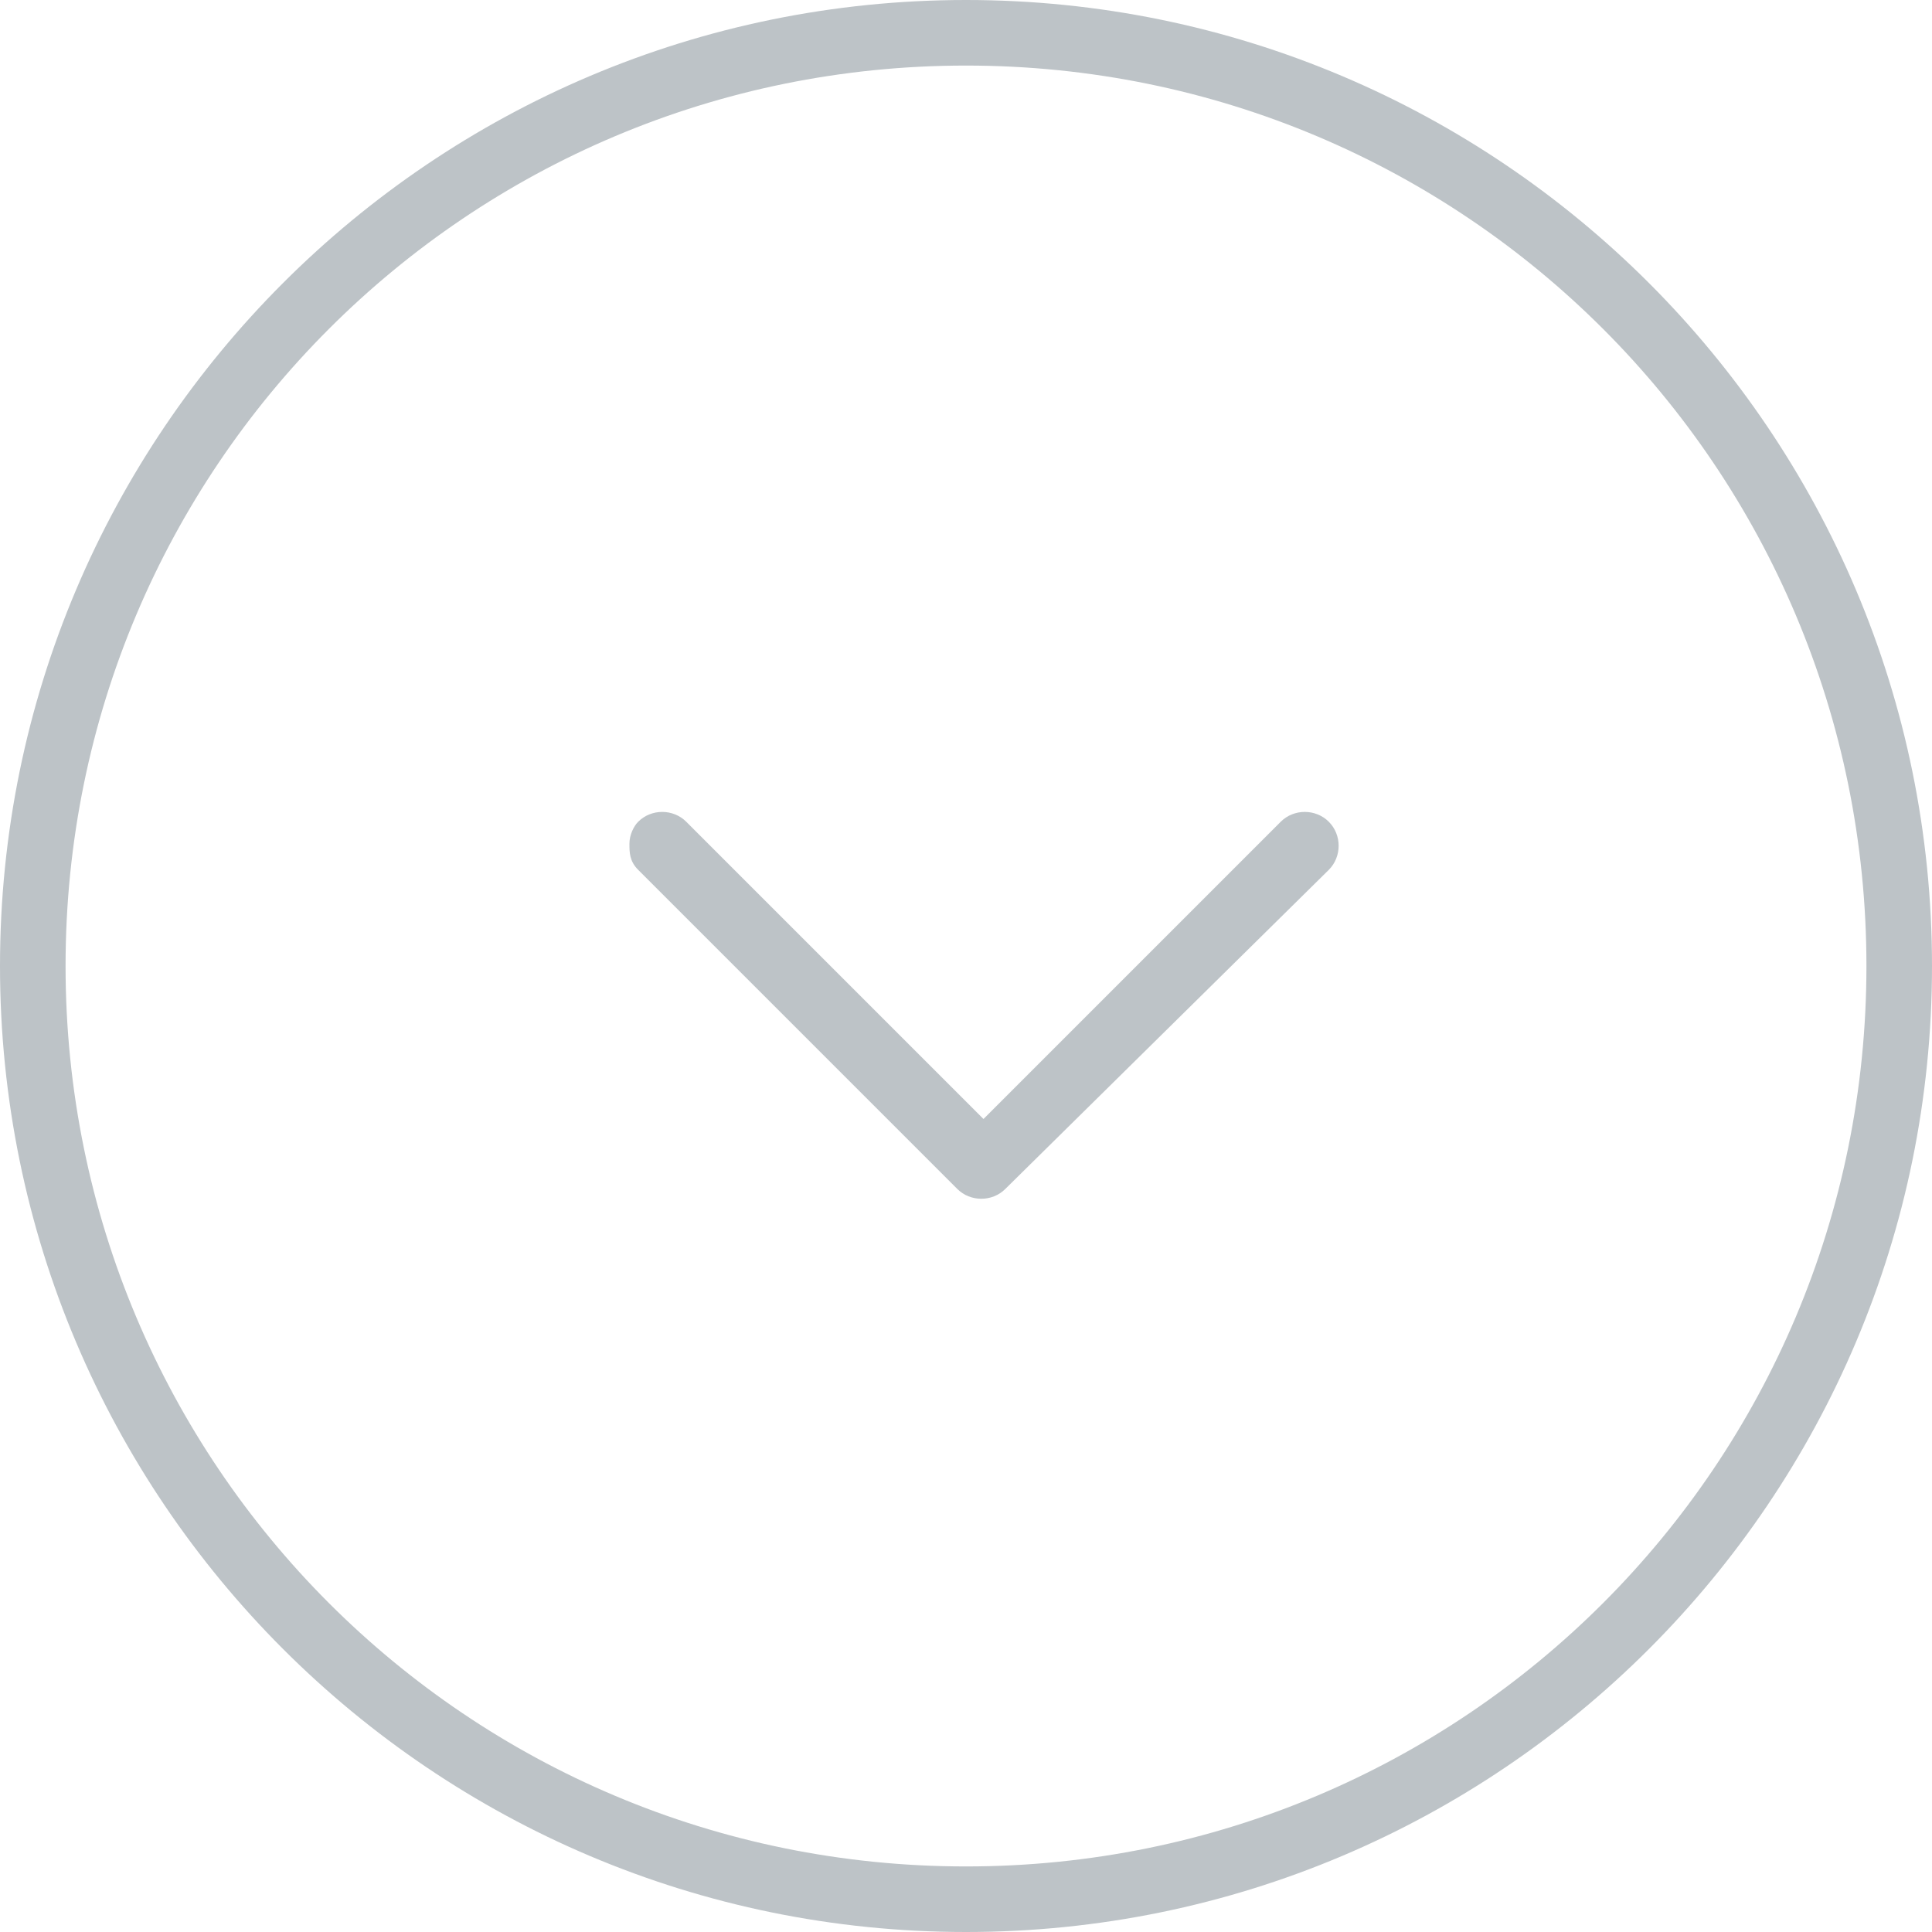 <?xml version="1.0" encoding="utf-8"?>
<!-- Generator: Adobe Illustrator 19.1.0, SVG Export Plug-In . SVG Version: 6.00 Build 0)  -->
<svg version="1.1" id="Capa_1" xmlns="http://www.w3.org/2000/svg" xmlns:xlink="http://www.w3.org/1999/xlink" x="0px" y="0px"
	 viewBox="-27 28.8 44.2 44.2" style="enable-background:new -27 28.8 44.2 44.2;" xml:space="preserve">
<style type="text/css">
	.st0{fill:#BDC3C7;}
</style>
<g>
	<g>
		<path class="st0" d="M-27,50.9c0-12.2,9.9-22.1,22.1-22.1s22.1,9.9,22.1,22.1S7.3,73-4.9,73S-27,63.1-27,50.9z M15.7,50.9
			c0-11.4-9.2-20.6-20.6-20.6c-11.4,0-20.6,9.2-20.6,20.6c0,11.4,9.2,20.6,20.6,20.6C6.5,71.5,15.7,62.3,15.7,50.9z"/>
		<path class="st0" d="M-12.6,48.1c0-0.2,0.1-0.4,0.2-0.5c0.3-0.3,0.8-0.3,1.1,0l6.8,6.8l6.8-6.8c0.3-0.3,0.8-0.3,1.1,0
			c0.3,0.3,0.3,0.8,0,1.1L-4,56c-0.3,0.3-0.8,0.3-1.1,0l-7.3-7.3C-12.6,48.5-12.6,48.3-12.6,48.1z"/>
	</g>
</g>
</svg>
